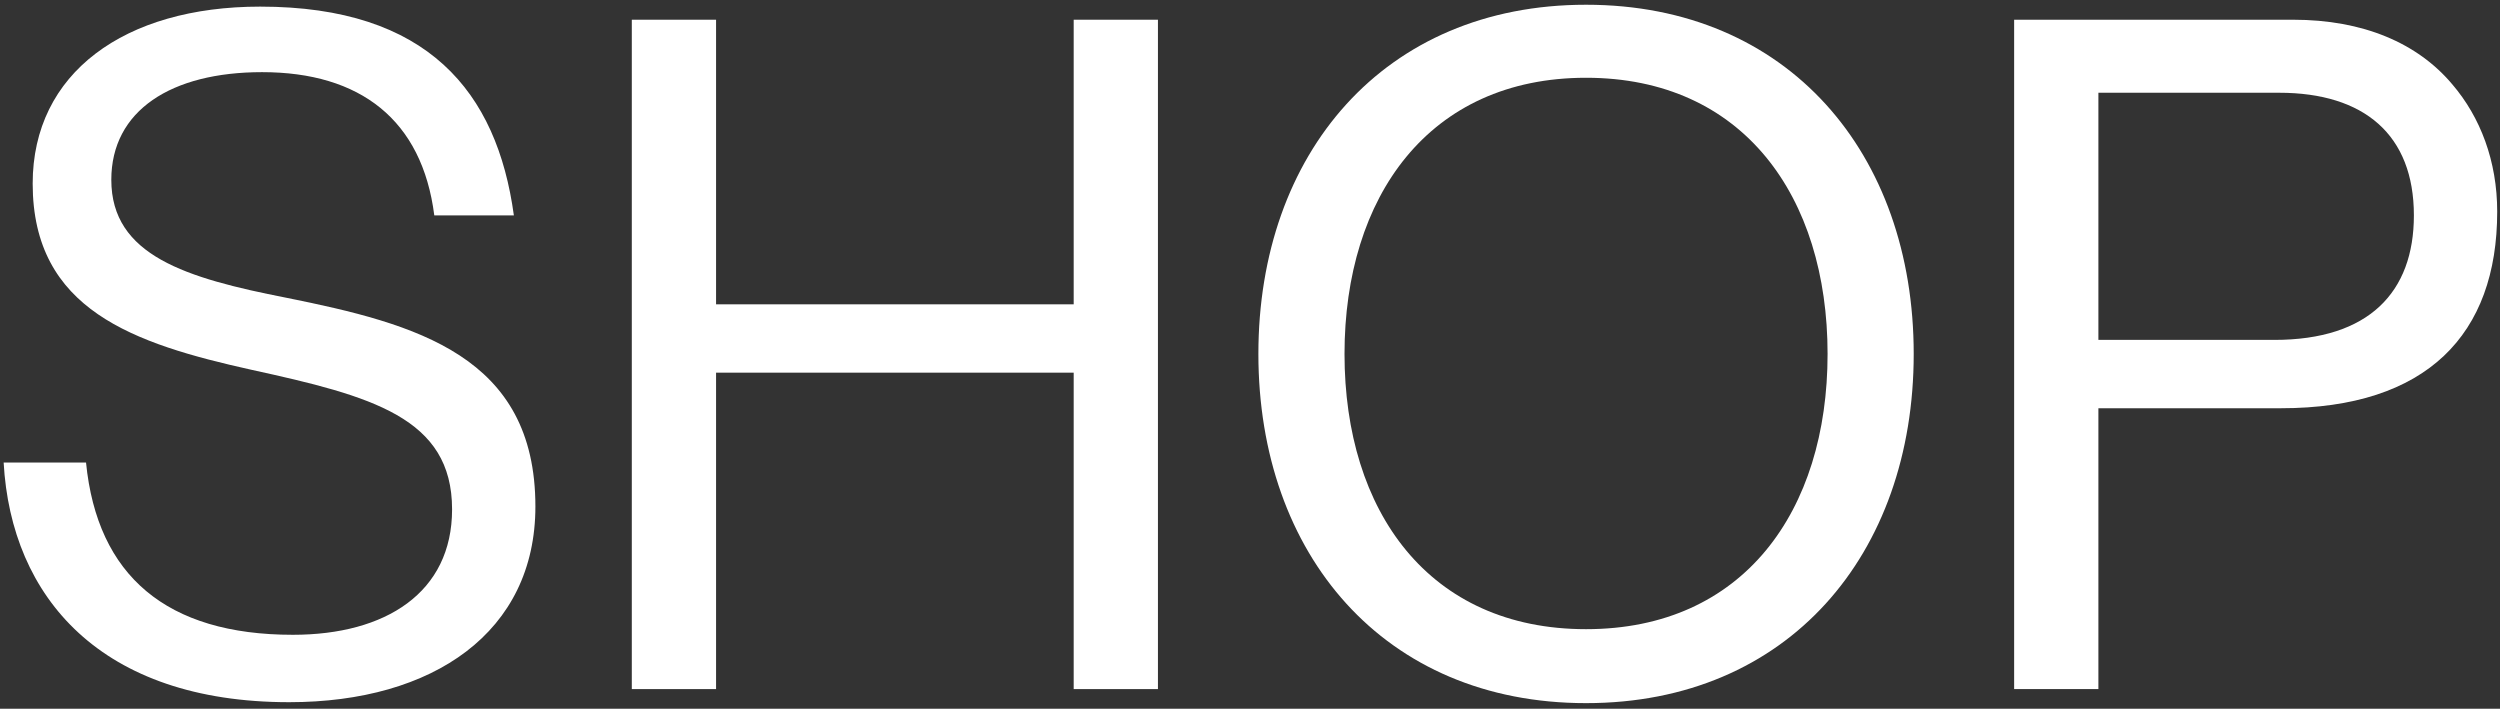 <svg viewBox="0 0 388 110" fill="white" xmlns="http://www.w3.org/2000/svg">
    <rect x="0" y="0" width="388" height="110" fill="#333333" stroke="none"/>
    <path
            d="M44.882 108.981C67.257 108.981 83.094 98.084 83.094 78.615C83.094 55.222 64.642 50.282 44.446 46.214C28.899 43.163 17.275 39.675 17.275 27.907C17.275 17.155 26.574 11.198 40.668 11.198C55.924 11.198 65.513 18.608 67.402 33.428H79.752C77.137 14.249 66.385 1.027 40.377 1.027C19.309 1.027 5.071 11.343 5.071 28.488C5.071 48.103 20.762 53.333 39.07 57.401C57.667 61.47 70.163 64.812 70.163 79.051C70.163 91.982 59.847 98.52 45.463 98.52C25.848 98.52 15.096 89.367 13.352 71.786H0.566C1.729 92.708 15.677 108.981 44.882 108.981Z"
            fill="white"/>
    <path
            d="M98.056 106.947H111.133V57.837H166.636V106.947H179.712V3.061H166.636V47.231H111.133V3.061H98.056V106.947Z"
            fill="white"/>
    <path
            d="M246.154 109.127C277.538 109.127 297.008 86.025 297.008 54.931C297.008 23.838 277.538 0.736 246.154 0.736C214.77 0.736 195.301 23.838 195.301 54.931C195.301 86.025 214.77 109.127 246.154 109.127ZM246.154 97.648C221.745 97.648 208.668 79.341 208.668 54.931C208.668 30.522 221.745 12.069 246.154 12.069C270.564 12.069 283.64 30.522 283.64 54.931C283.64 79.341 270.564 97.648 246.154 97.648Z"
            fill="white"/>
    <path
            d="M312.594 106.947H325.671V63.359H354.003C376.669 63.359 387.566 51.88 387.566 32.847C387.566 25.001 384.951 18.172 380.592 13.086C375.216 6.693 366.789 3.061 355.892 3.061H312.594V106.947ZM325.671 14.394H353.713C366.934 14.394 374.635 20.932 374.635 33.428C374.635 45.342 367.661 52.752 352.986 52.752H325.671V14.394Z"
            fill="white"/>
</svg>